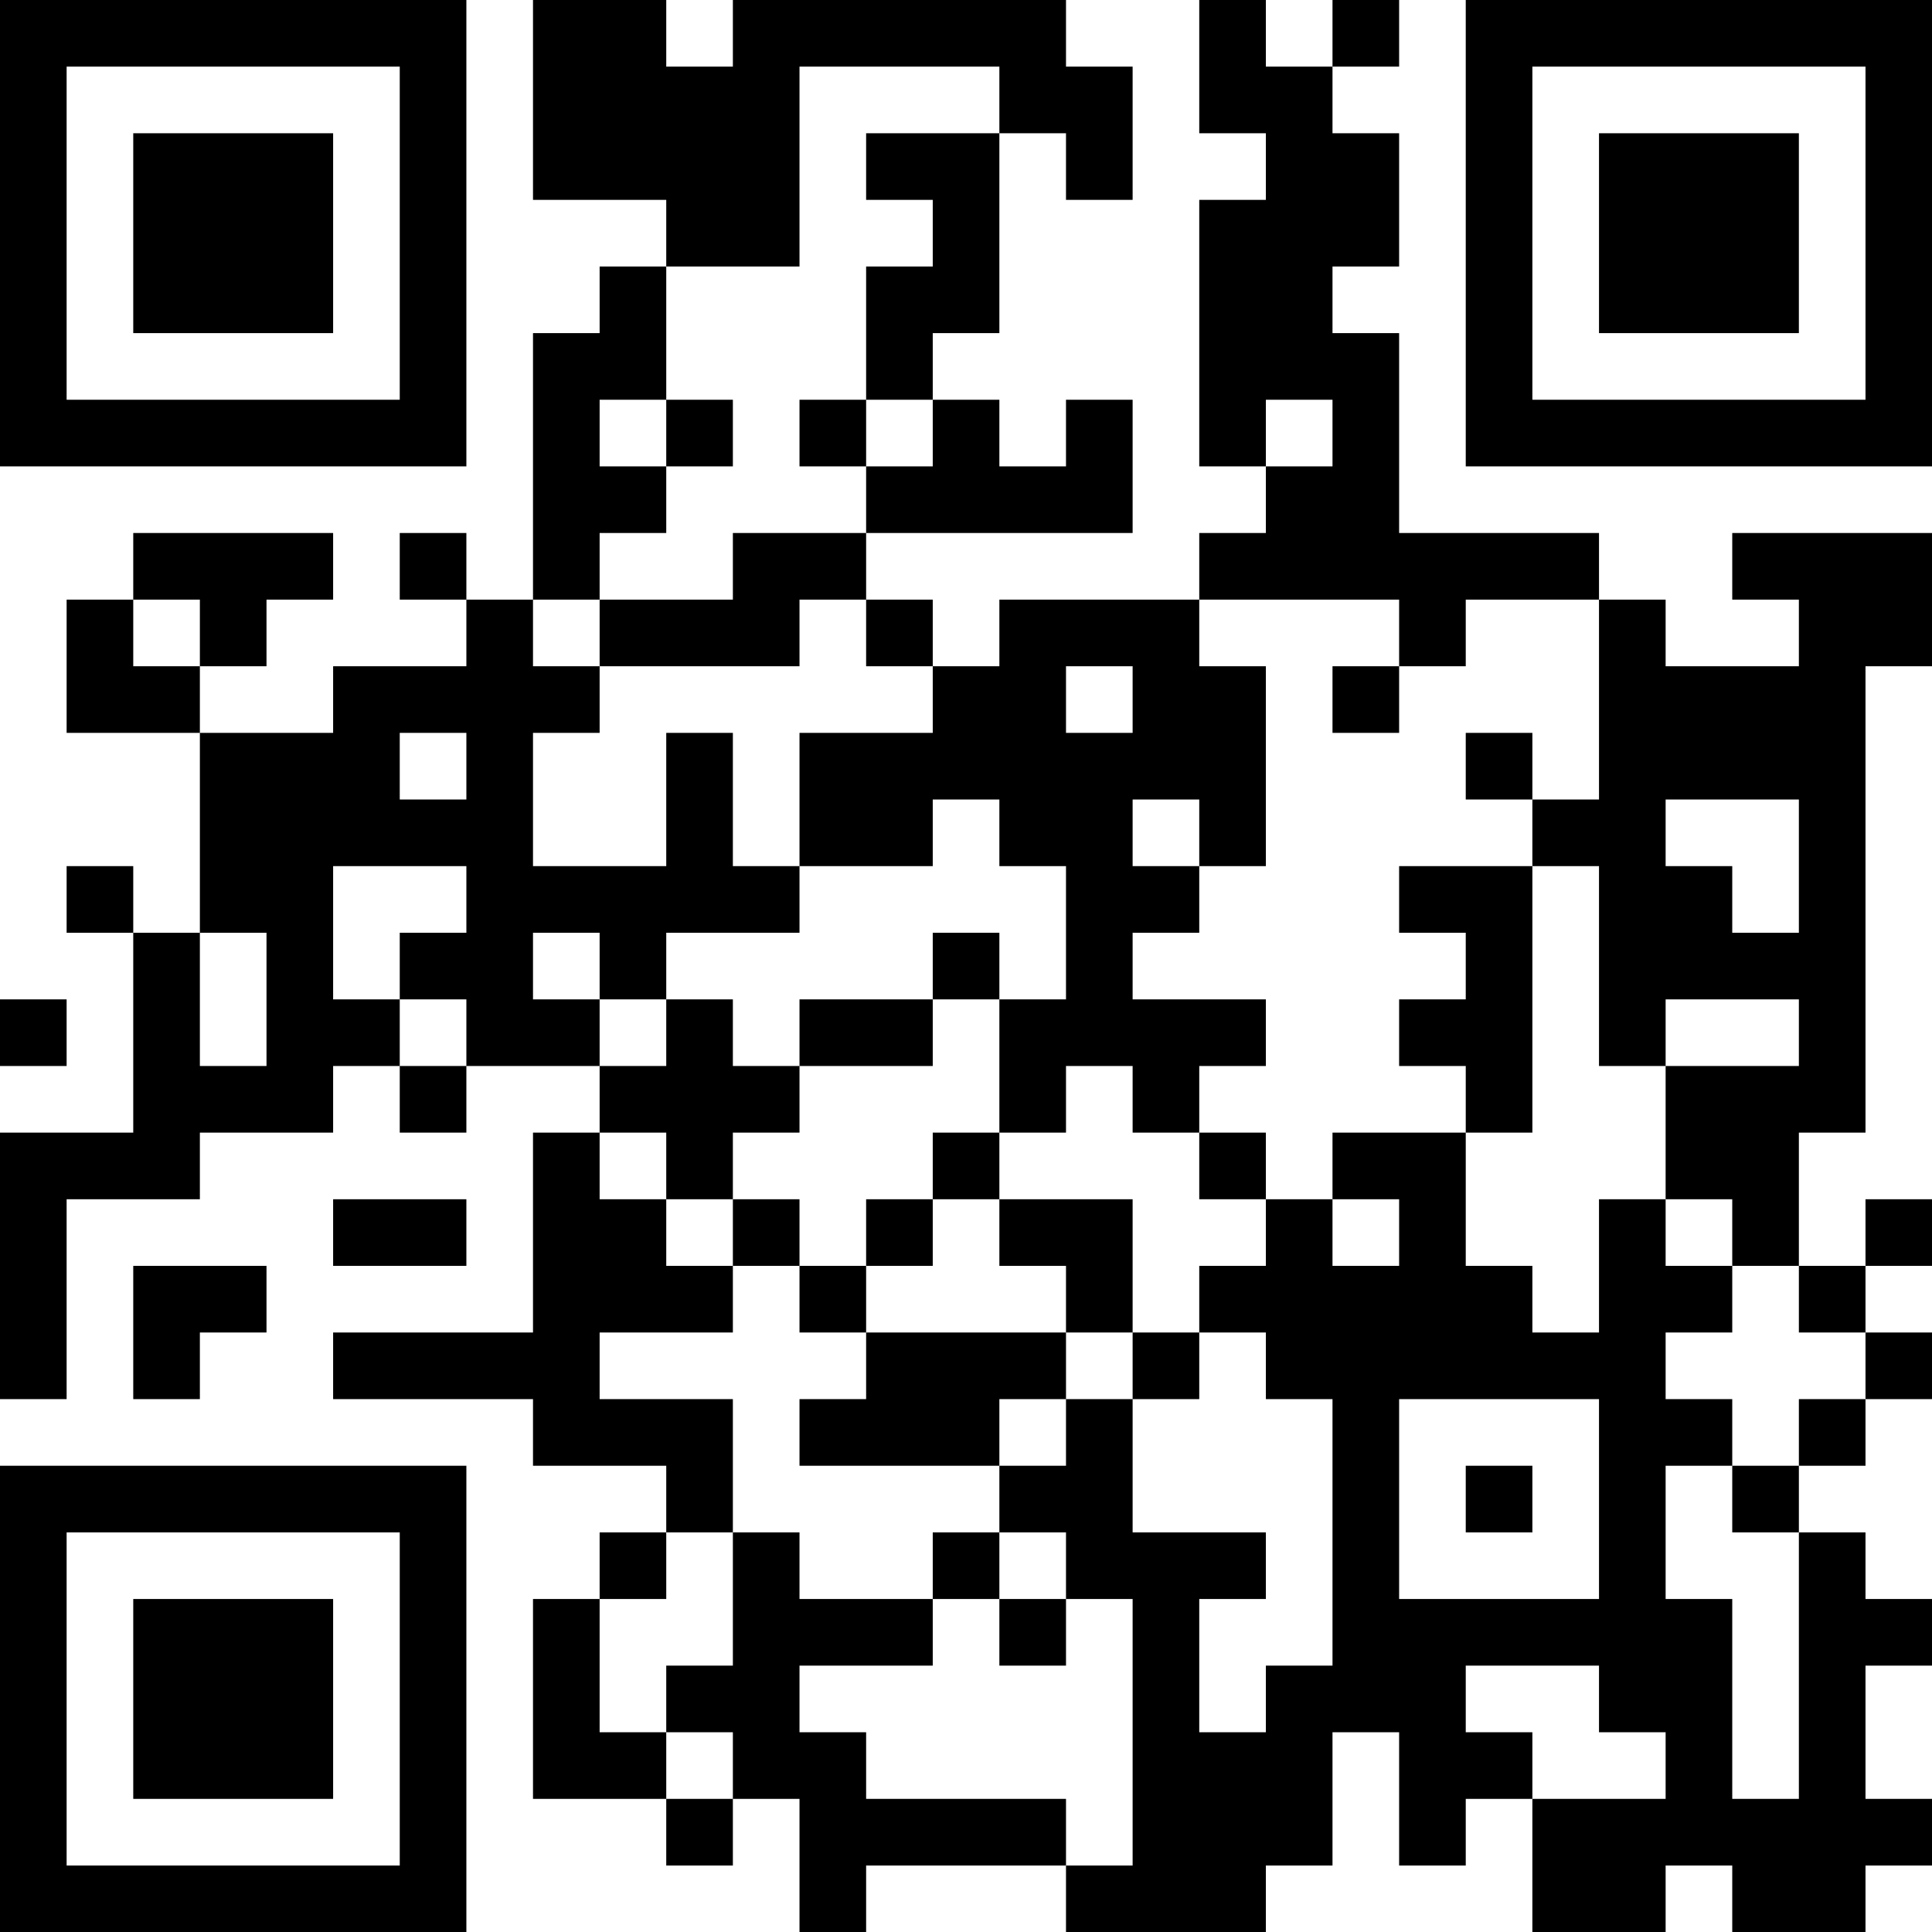 <?xml version="1.0" encoding="UTF-8"?>
<svg xmlns="http://www.w3.org/2000/svg" version="1.1" width="200" height="200" viewBox="0 0 200 200"><rect x="0" y="0" width="200" height="200" fill="#ffffff"/><g transform="scale(6.897)"><g transform="translate(0,0)"><path fill-rule="evenodd" d="M8 0L8 3L10 3L10 4L9 4L9 5L8 5L8 9L7 9L7 8L6 8L6 9L7 9L7 10L5 10L5 11L3 11L3 10L4 10L4 9L5 9L5 8L2 8L2 9L1 9L1 11L3 11L3 14L2 14L2 13L1 13L1 14L2 14L2 17L0 17L0 21L1 21L1 18L3 18L3 17L5 17L5 16L6 16L6 17L7 17L7 16L9 16L9 17L8 17L8 20L5 20L5 21L8 21L8 22L10 22L10 23L9 23L9 24L8 24L8 27L10 27L10 28L11 28L11 27L12 27L12 29L13 29L13 28L16 28L16 29L19 29L19 28L20 28L20 26L21 26L21 28L22 28L22 27L23 27L23 29L25 29L25 28L26 28L26 29L28 29L28 28L29 28L29 27L28 27L28 25L29 25L29 24L28 24L28 23L27 23L27 22L28 22L28 21L29 21L29 20L28 20L28 19L29 19L29 18L28 18L28 19L27 19L27 17L28 17L28 10L29 10L29 8L26 8L26 9L27 9L27 10L25 10L25 9L24 9L24 8L21 8L21 5L20 5L20 4L21 4L21 2L20 2L20 1L21 1L21 0L20 0L20 1L19 1L19 0L18 0L18 2L19 2L19 3L18 3L18 7L19 7L19 8L18 8L18 9L15 9L15 10L14 10L14 9L13 9L13 8L17 8L17 6L16 6L16 7L15 7L15 6L14 6L14 5L15 5L15 2L16 2L16 3L17 3L17 1L16 1L16 0L11 0L11 1L10 1L10 0ZM12 1L12 4L10 4L10 6L9 6L9 7L10 7L10 8L9 8L9 9L8 9L8 10L9 10L9 11L8 11L8 13L10 13L10 11L11 11L11 13L12 13L12 14L10 14L10 15L9 15L9 14L8 14L8 15L9 15L9 16L10 16L10 15L11 15L11 16L12 16L12 17L11 17L11 18L10 18L10 17L9 17L9 18L10 18L10 19L11 19L11 20L9 20L9 21L11 21L11 23L10 23L10 24L9 24L9 26L10 26L10 27L11 27L11 26L10 26L10 25L11 25L11 23L12 23L12 24L14 24L14 25L12 25L12 26L13 26L13 27L16 27L16 28L17 28L17 24L16 24L16 23L15 23L15 22L16 22L16 21L17 21L17 23L19 23L19 24L18 24L18 26L19 26L19 25L20 25L20 21L19 21L19 20L18 20L18 19L19 19L19 18L20 18L20 19L21 19L21 18L20 18L20 17L22 17L22 19L23 19L23 20L24 20L24 18L25 18L25 19L26 19L26 20L25 20L25 21L26 21L26 22L25 22L25 24L26 24L26 27L27 27L27 23L26 23L26 22L27 22L27 21L28 21L28 20L27 20L27 19L26 19L26 18L25 18L25 16L27 16L27 15L25 15L25 16L24 16L24 13L23 13L23 12L24 12L24 9L22 9L22 10L21 10L21 9L18 9L18 10L19 10L19 13L18 13L18 12L17 12L17 13L18 13L18 14L17 14L17 15L19 15L19 16L18 16L18 17L17 17L17 16L16 16L16 17L15 17L15 15L16 15L16 13L15 13L15 12L14 12L14 13L12 13L12 11L14 11L14 10L13 10L13 9L12 9L12 10L9 10L9 9L11 9L11 8L13 8L13 7L14 7L14 6L13 6L13 4L14 4L14 3L13 3L13 2L15 2L15 1ZM10 6L10 7L11 7L11 6ZM12 6L12 7L13 7L13 6ZM19 6L19 7L20 7L20 6ZM2 9L2 10L3 10L3 9ZM16 10L16 11L17 11L17 10ZM20 10L20 11L21 11L21 10ZM6 11L6 12L7 12L7 11ZM22 11L22 12L23 12L23 11ZM25 12L25 13L26 13L26 14L27 14L27 12ZM5 13L5 15L6 15L6 16L7 16L7 15L6 15L6 14L7 14L7 13ZM21 13L21 14L22 14L22 15L21 15L21 16L22 16L22 17L23 17L23 13ZM3 14L3 16L4 16L4 14ZM14 14L14 15L12 15L12 16L14 16L14 15L15 15L15 14ZM0 15L0 16L1 16L1 15ZM14 17L14 18L13 18L13 19L12 19L12 18L11 18L11 19L12 19L12 20L13 20L13 21L12 21L12 22L15 22L15 21L16 21L16 20L17 20L17 21L18 21L18 20L17 20L17 18L15 18L15 17ZM18 17L18 18L19 18L19 17ZM5 18L5 19L7 19L7 18ZM14 18L14 19L13 19L13 20L16 20L16 19L15 19L15 18ZM2 19L2 21L3 21L3 20L4 20L4 19ZM21 21L21 24L24 24L24 21ZM22 22L22 23L23 23L23 22ZM14 23L14 24L15 24L15 25L16 25L16 24L15 24L15 23ZM22 25L22 26L23 26L23 27L25 27L25 26L24 26L24 25ZM0 0L0 7L7 7L7 0ZM1 1L1 6L6 6L6 1ZM2 2L2 5L5 5L5 2ZM22 0L22 7L29 7L29 0ZM23 1L23 6L28 6L28 1ZM24 2L24 5L27 5L27 2ZM0 22L0 29L7 29L7 22ZM1 23L1 28L6 28L6 23ZM2 24L2 27L5 27L5 24Z" fill="#000000"/></g></g></svg>
